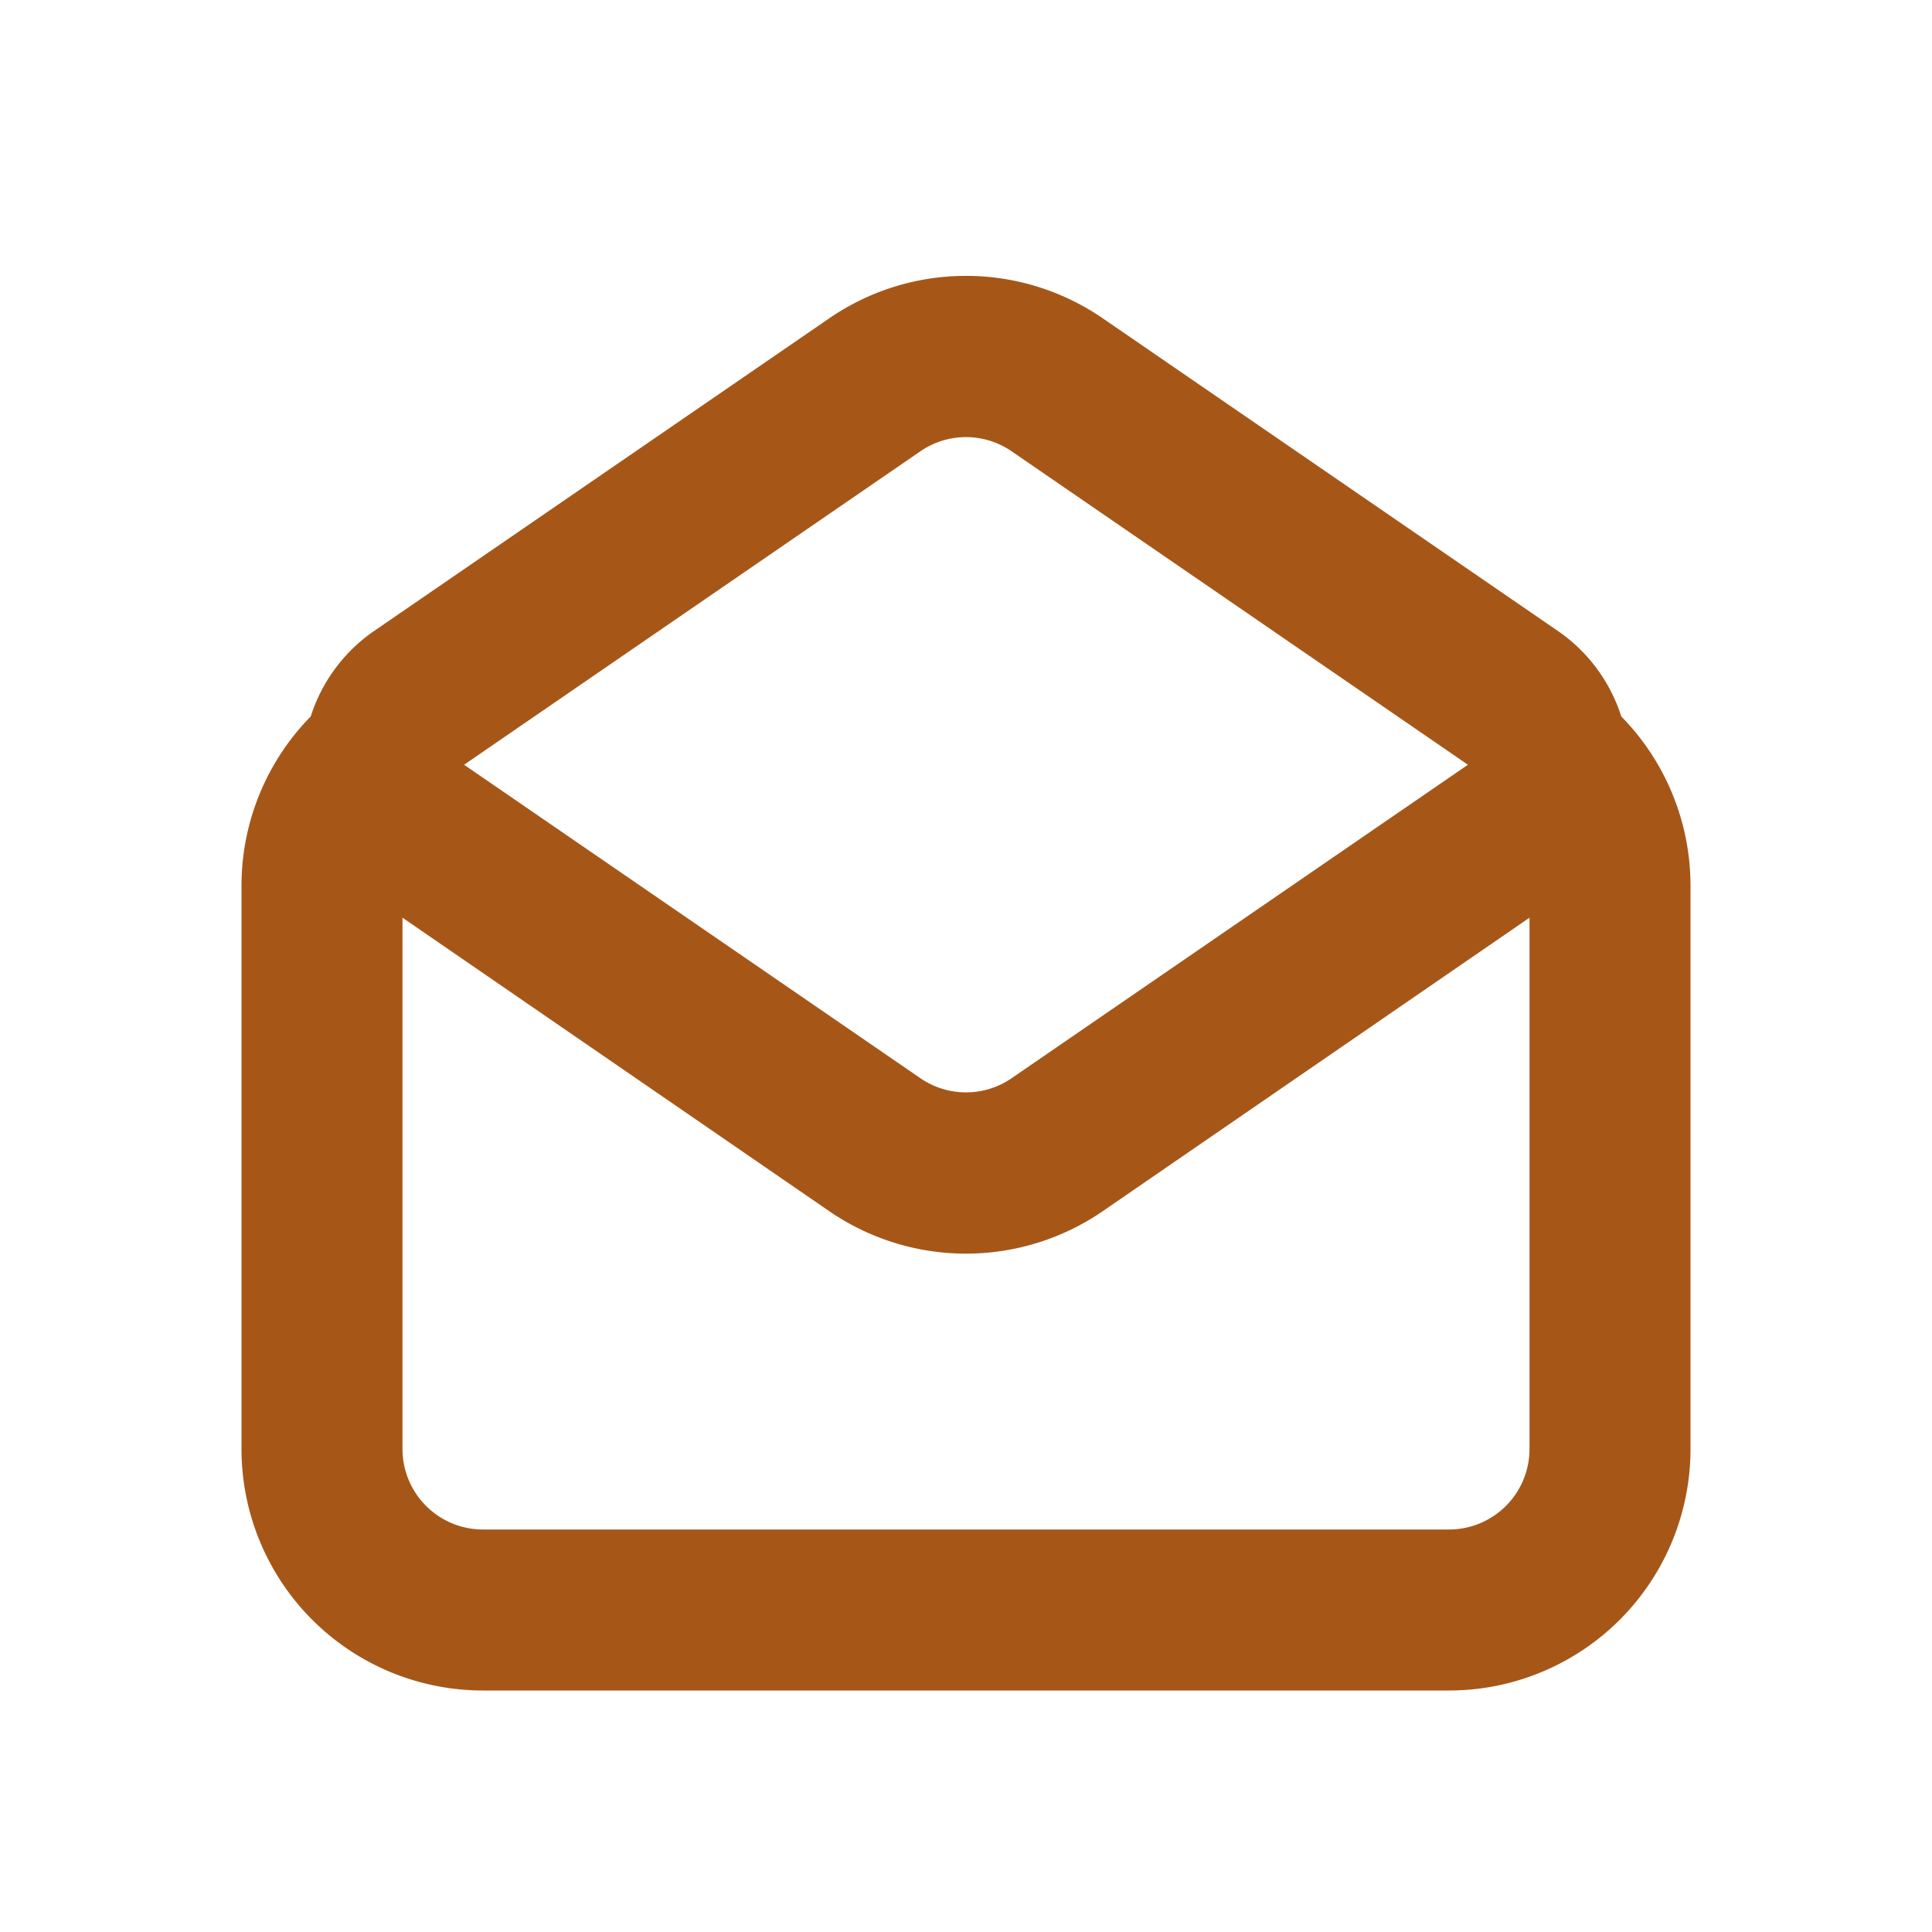 <svg xmlns="http://www.w3.org/2000/svg" xmlns:xlink="http://www.w3.org/1999/xlink" viewBox="0 0 48 48"><defs><style>.cls-1{fill:#a65718;}.cls-2{opacity:0;}.cls-3{clip-path:url(#clip-path);}</style><clipPath id="clip-path"><rect class="cls-1" width="48" height="48"/></clipPath></defs><g id="icones"><path class="cls-1" d="M40.28,17.8a4.08,4.08,0,0,0-1.54-2.1L27.4,7.91a6,6,0,0,0-6.8,0L9.26,15.7a4.08,4.08,0,0,0-1.54,2.1A6,6,0,0,0,6,22V36a6,6,0,0,0,6,6H36a6,6,0,0,0,6-6V22a6,6,0,0,0-1.72-4.2M22.87,11.21a2,2,0,0,1,2.26,0L36.47,19,25.13,26.79a2,2,0,0,1-2.26,0L11.53,19ZM36,38H12a2,2,0,0,1-2-2V22.8l10.6,7.29a6,6,0,0,0,6.8,0L38,22.8V36a2,2,0,0,1-2,2"/><g class="cls-2"><rect class="cls-1" width="48" height="48"/><g class="cls-3"><g class="cls-2"><rect class="cls-1" width="48" height="48"/><g class="cls-3"><rect class="cls-1" width="48" height="48"/></g></g></g></g></g></svg>